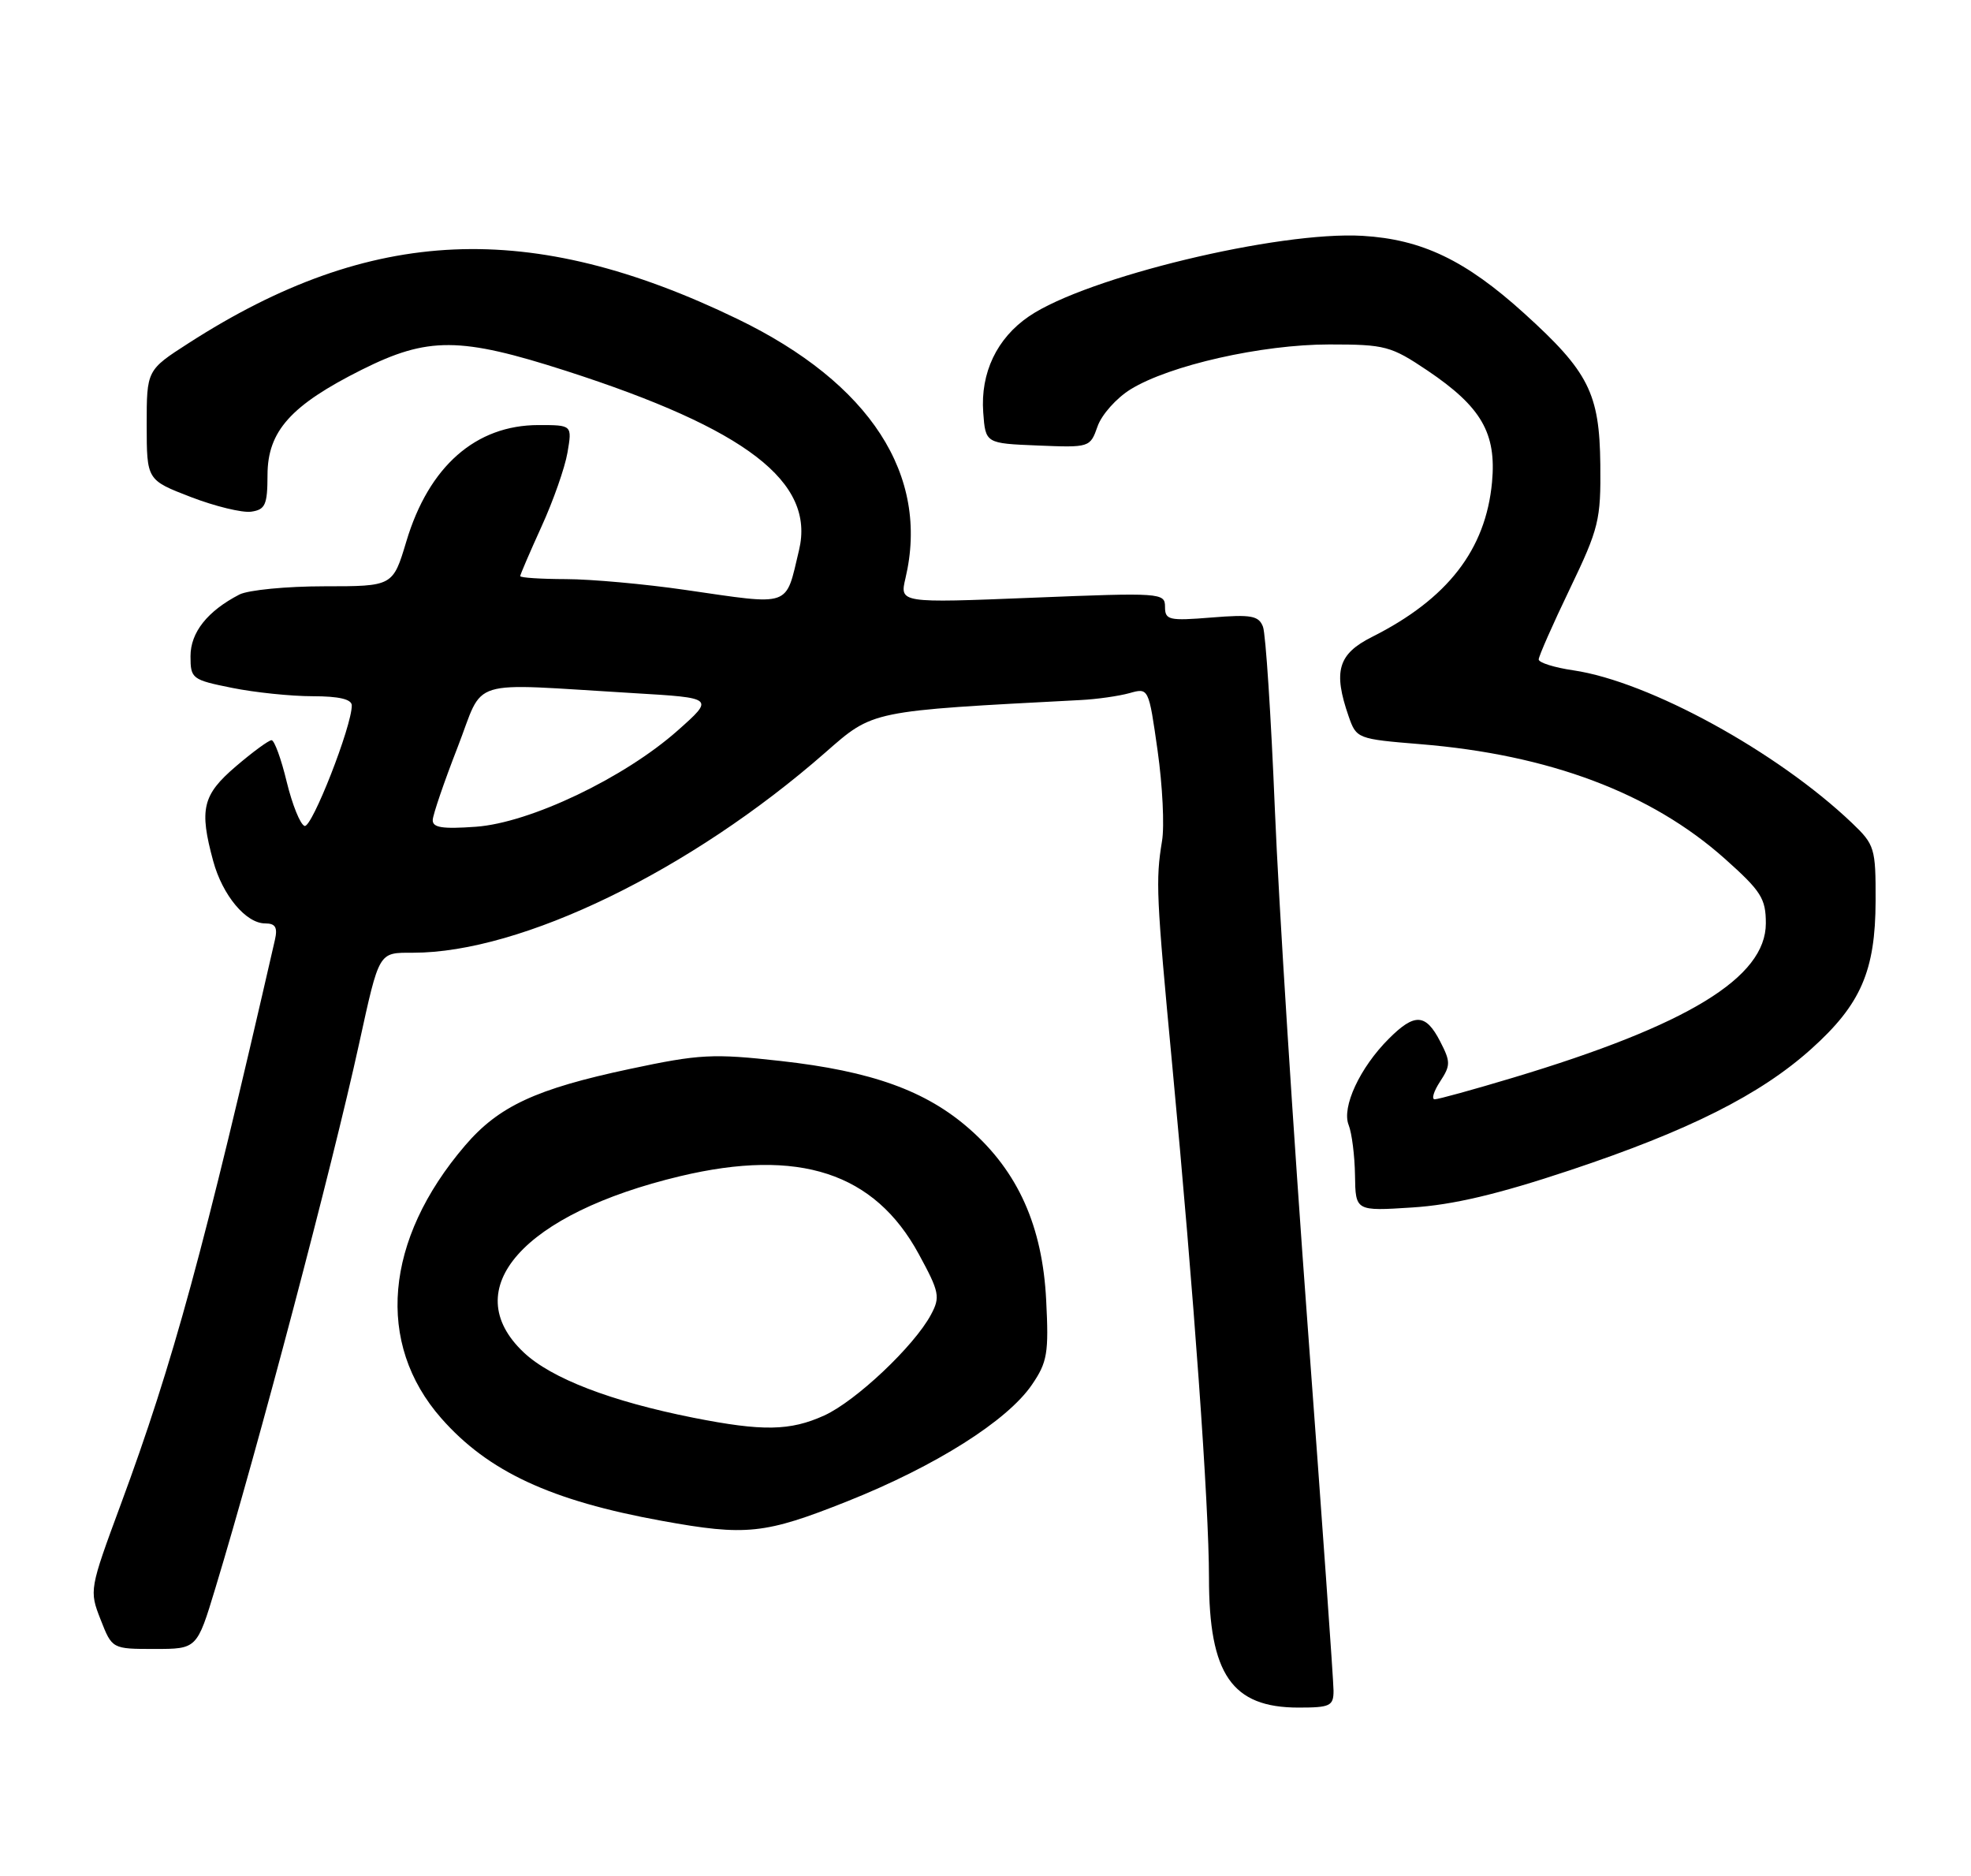 <?xml version="1.0" encoding="UTF-8" standalone="no"?>
<!DOCTYPE svg PUBLIC "-//W3C//DTD SVG 1.1//EN" "http://www.w3.org/Graphics/SVG/1.1/DTD/svg11.dtd" >
<svg xmlns="http://www.w3.org/2000/svg" xmlns:xlink="http://www.w3.org/1999/xlink" version="1.1" viewBox="0 0 269 256">
 <g >
 <path fill="currentColor"
d=" M 182.00 230.70 C 182.00 229.43 180.41 207.05 178.47 180.95 C 176.53 154.85 174.51 123.10 173.99 110.39 C 173.47 97.68 172.74 86.49 172.37 85.52 C 171.79 84.01 170.77 83.82 165.35 84.26 C 159.53 84.73 159.00 84.61 159.00 82.80 C 159.00 80.89 158.48 80.85 140.89 81.56 C 122.78 82.29 122.78 82.29 123.58 78.89 C 126.90 64.84 118.77 52.29 100.66 43.53 C 72.41 29.86 50.64 30.81 25.76 46.81 C 20.02 50.50 20.02 50.50 20.02 58.00 C 20.03 65.50 20.03 65.50 26.05 67.82 C 29.35 69.09 33.06 69.99 34.28 69.82 C 36.21 69.54 36.50 68.89 36.51 64.81 C 36.52 58.83 39.69 55.30 49.37 50.45 C 58.41 45.93 62.78 45.95 77.27 50.61 C 101.88 58.54 111.28 65.76 109.05 75.07 C 107.16 82.97 108.18 82.61 93.50 80.49 C 88.00 79.69 80.69 79.03 77.25 79.02 C 73.81 79.01 71.00 78.83 71.00 78.61 C 71.00 78.40 72.31 75.36 73.90 71.86 C 75.50 68.36 77.10 63.81 77.45 61.75 C 78.09 58.00 78.09 58.00 73.50 58.00 C 64.93 58.00 58.52 63.64 55.46 73.87 C 53.62 80.00 53.62 80.00 44.25 80.00 C 39.09 80.00 33.89 80.51 32.68 81.12 C 28.31 83.38 26.00 86.29 26.00 89.54 C 26.00 92.61 26.20 92.76 31.67 93.86 C 34.78 94.49 39.73 95.00 42.67 95.00 C 46.26 95.00 48.00 95.41 48.01 96.25 C 48.04 99.04 42.56 113.02 41.57 112.70 C 40.98 112.51 39.89 109.80 39.13 106.68 C 38.38 103.56 37.45 101.00 37.06 101.00 C 36.68 101.00 34.48 102.61 32.18 104.58 C 27.63 108.47 27.17 110.41 29.10 117.50 C 30.37 122.17 33.57 126.00 36.19 126.00 C 37.59 126.00 37.91 126.54 37.52 128.25 C 27.81 170.64 23.63 185.94 16.50 205.23 C 12.20 216.86 12.17 217.02 13.73 220.99 C 15.30 225.00 15.30 225.00 21.09 225.00 C 26.88 225.00 26.88 225.00 29.38 216.75 C 35.24 197.43 45.32 159.26 48.99 142.50 C 51.80 129.70 51.62 130.00 56.38 130.00 C 71.17 130.00 94.23 118.81 112.63 102.69 C 119.23 96.91 118.67 97.03 147.50 95.52 C 149.70 95.41 152.69 94.98 154.14 94.58 C 156.77 93.84 156.77 93.84 157.99 102.44 C 158.66 107.18 158.94 112.72 158.59 114.77 C 157.71 120.13 157.80 122.21 160.00 145.50 C 162.94 176.62 165.00 205.35 165.00 215.30 C 165.00 228.47 168.13 233.00 177.22 233.00 C 181.54 233.00 182.00 232.78 182.00 230.70 Z  M 115.65 204.85 C 127.69 200.05 137.48 193.87 140.84 188.94 C 142.94 185.87 143.15 184.63 142.78 177.39 C 142.27 167.32 138.95 159.88 132.34 154.07 C 126.39 148.83 118.98 146.16 106.54 144.77 C 97.29 143.74 95.49 143.83 85.95 145.86 C 73.15 148.58 68.06 150.94 63.47 156.31 C 52.46 169.17 51.23 183.30 60.23 193.53 C 66.63 200.80 75.17 204.77 90.34 207.52 C 101.84 209.61 104.37 209.34 115.65 204.85 Z  M 214.24 159.69 C 230.49 154.28 240.26 149.37 247.22 143.11 C 253.97 137.05 255.95 132.48 255.98 122.95 C 256.00 115.71 255.86 115.26 252.75 112.29 C 242.56 102.58 225.08 93.00 214.75 91.47 C 212.14 91.09 210.00 90.42 210.00 89.98 C 210.00 89.55 211.91 85.21 214.25 80.35 C 218.22 72.08 218.49 70.97 218.41 63.37 C 218.30 53.65 216.82 50.72 207.99 42.73 C 200.01 35.51 194.06 32.66 185.96 32.18 C 174.48 31.51 148.29 37.82 140.44 43.16 C 136.05 46.15 133.80 50.87 134.19 56.27 C 134.50 60.50 134.50 60.50 141.64 60.79 C 148.71 61.08 148.78 61.06 149.79 58.19 C 150.34 56.59 152.37 54.32 154.29 53.13 C 159.60 49.85 172.20 47.00 181.42 47.00 C 189.05 47.00 189.83 47.21 194.82 50.56 C 202.18 55.52 204.25 59.10 203.63 65.80 C 202.77 75.01 197.56 81.73 187.25 86.91 C 182.61 89.24 181.92 91.59 184.07 97.77 C 185.12 100.78 185.27 100.84 193.82 101.54 C 211.42 102.97 225.34 108.20 235.40 117.17 C 240.36 121.59 241.00 122.60 241.00 125.99 C 241.00 133.39 230.35 139.89 206.47 147.06 C 201.08 148.68 196.29 150.00 195.81 150.00 C 195.34 150.00 195.67 148.91 196.54 147.58 C 197.99 145.36 197.99 144.89 196.54 142.08 C 194.58 138.29 193.06 138.21 189.54 141.74 C 185.60 145.67 183.09 151.07 184.06 153.50 C 184.50 154.60 184.89 157.70 184.93 160.38 C 185.00 165.26 185.00 165.26 192.75 164.76 C 198.29 164.41 204.42 162.96 214.24 159.69 Z  M 59.06 111.87 C 59.10 111.12 60.62 106.67 62.44 102.00 C 66.21 92.33 63.33 93.21 86.50 94.58 C 97.50 95.23 97.50 95.23 92.50 99.67 C 85.21 106.14 72.35 112.28 64.95 112.81 C 60.35 113.14 59.01 112.93 59.06 111.87 Z  M 94.63 193.45 C 83.36 191.21 75.23 188.08 71.48 184.54 C 62.30 175.88 71.43 165.60 92.83 160.49 C 109.04 156.63 119.36 160.00 125.40 171.13 C 128.22 176.31 128.35 176.98 127.05 179.40 C 124.77 183.66 116.82 191.17 112.50 193.14 C 107.83 195.26 104.08 195.32 94.63 193.45 Z "/>
</g>
</svg>